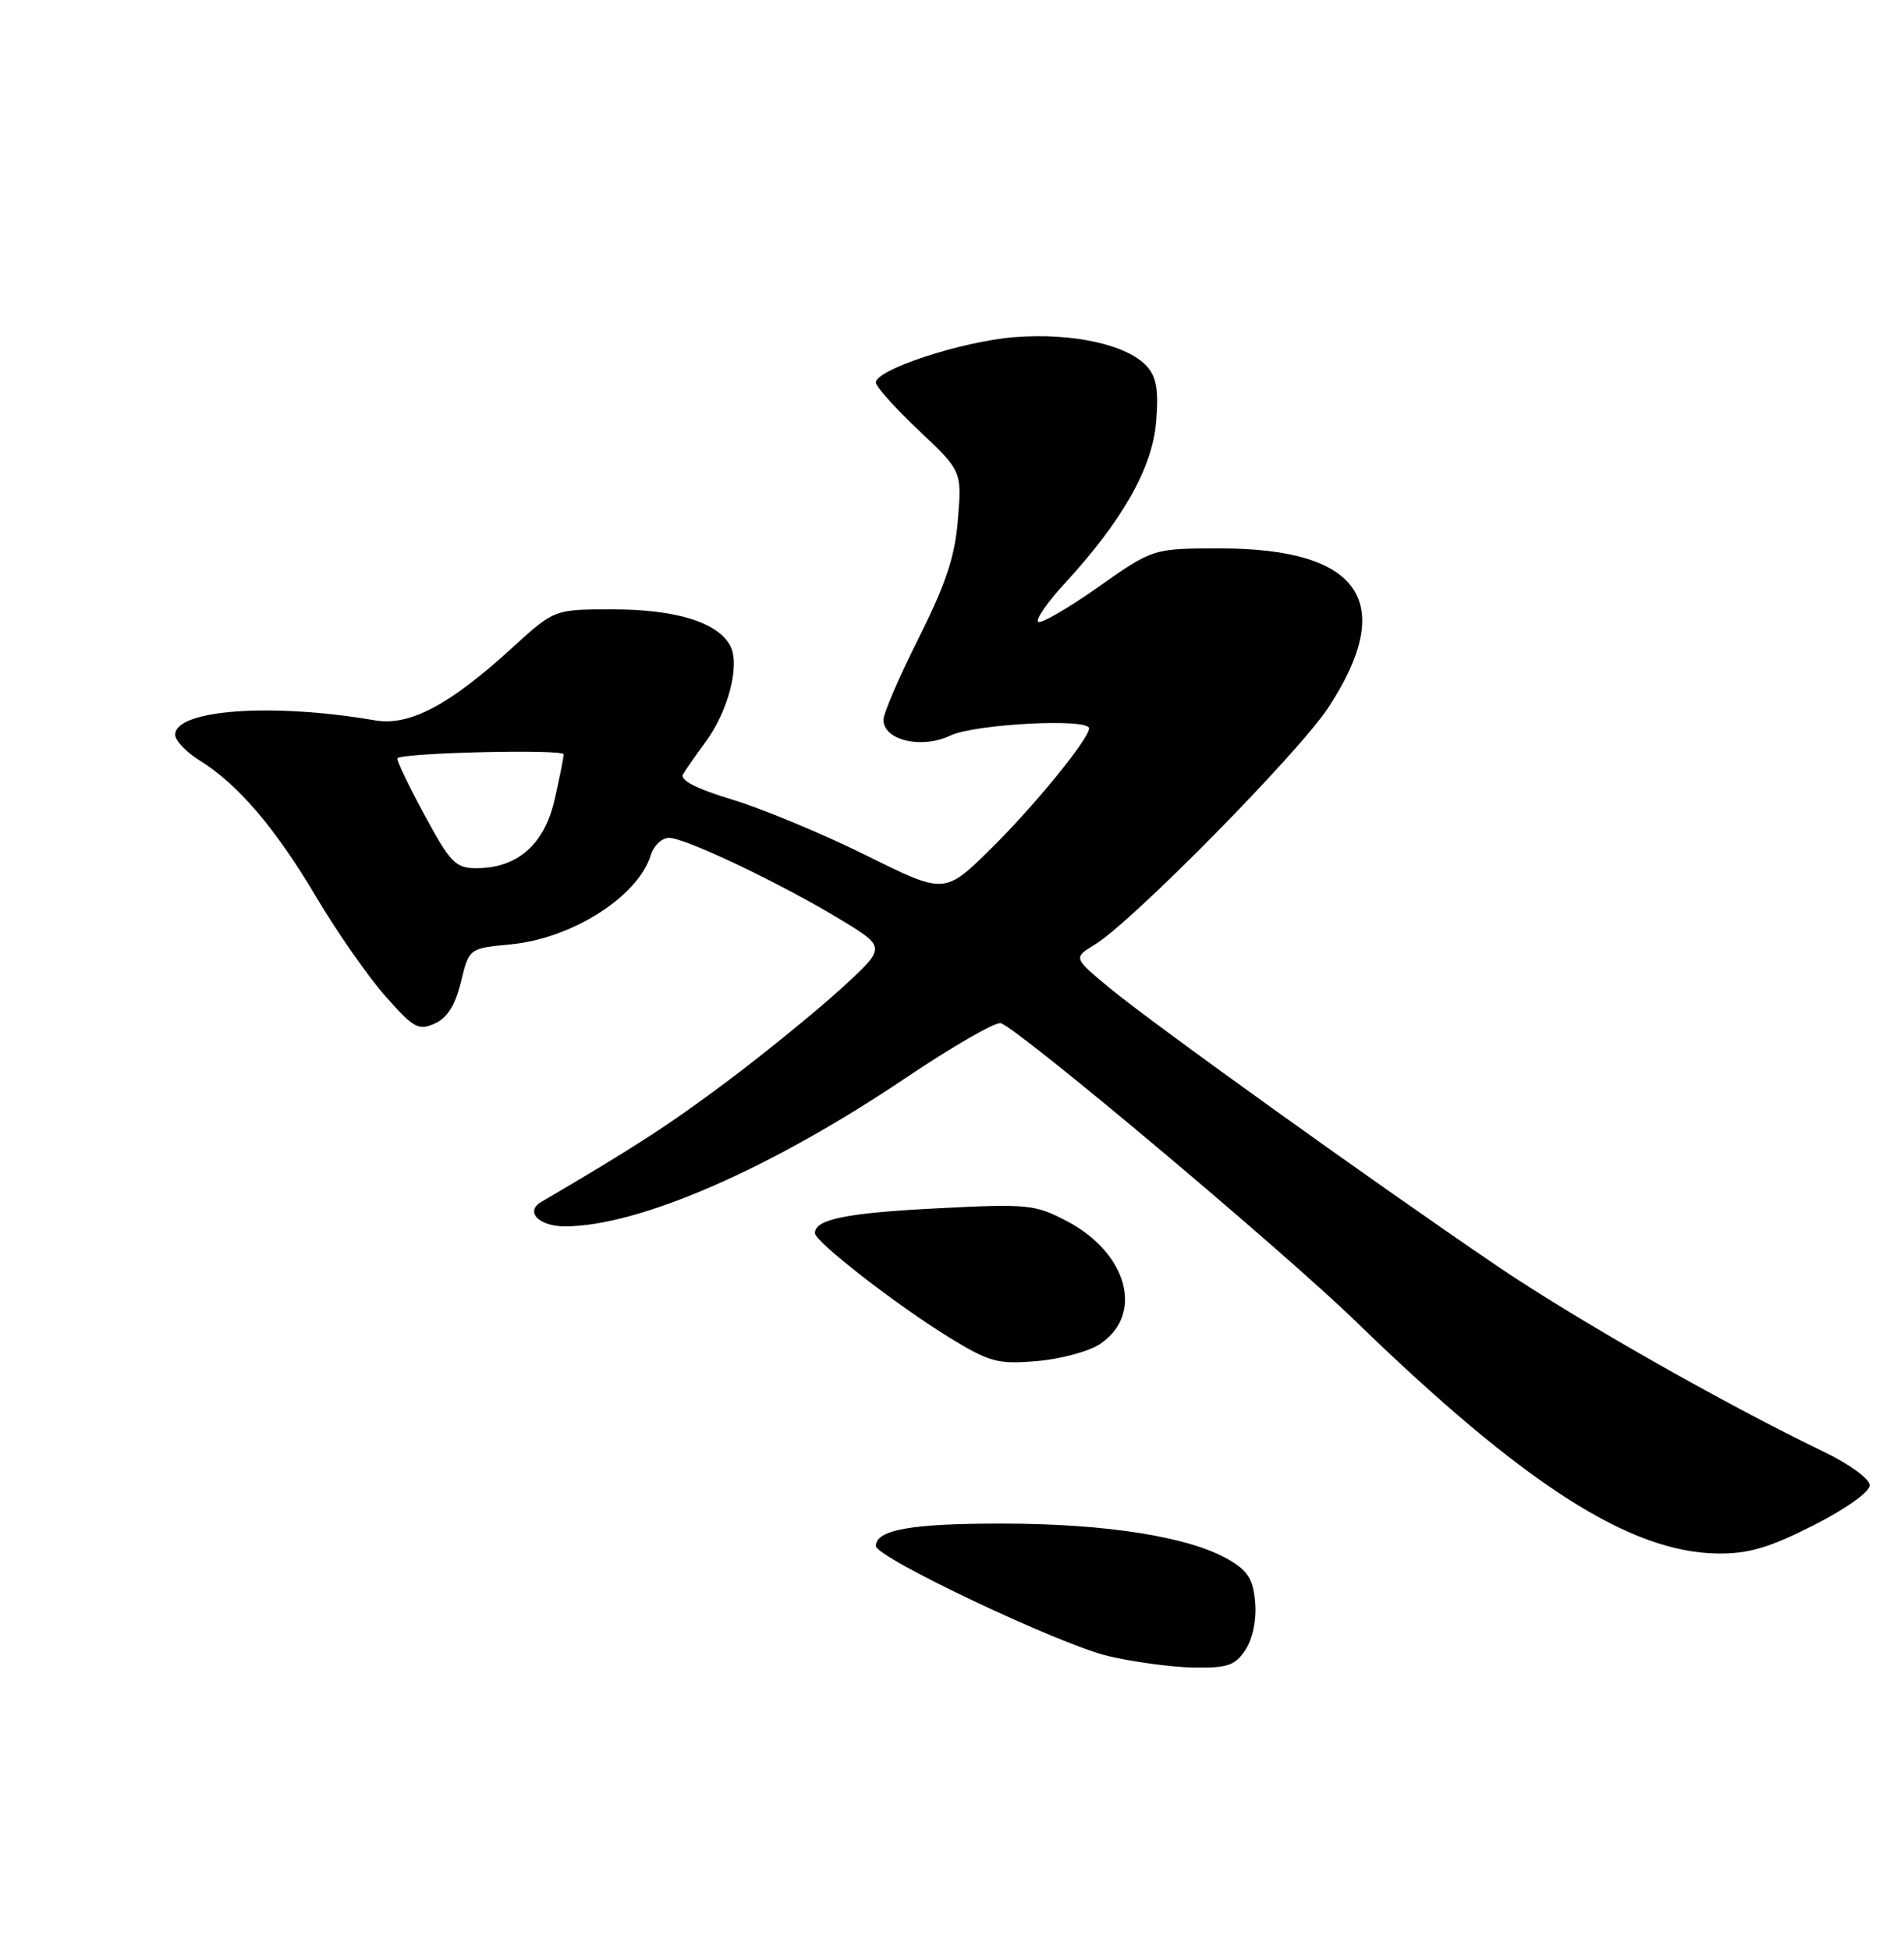 <?xml version="1.0" encoding="UTF-8" standalone="no"?>
<!DOCTYPE svg PUBLIC "-//W3C//DTD SVG 1.1//EN" "http://www.w3.org/Graphics/SVG/1.1/DTD/svg11.dtd" >
<svg xmlns="http://www.w3.org/2000/svg" xmlns:xlink="http://www.w3.org/1999/xlink" version="1.1" viewBox="0 0 250 256">
 <g >
 <path fill="currentColor"
d=" M 163.54 216.58 C 164.49 215.13 165.00 212.63 164.81 210.38 C 164.56 207.36 163.87 206.23 161.36 204.77 C 156.19 201.76 145.41 200.04 131.68 200.02 C 119.70 200.00 115.00 200.83 115.00 202.96 C 115.00 204.47 139.13 215.90 145.50 217.41 C 148.80 218.19 153.85 218.87 156.73 218.92 C 161.20 218.99 162.18 218.65 163.54 216.58 Z  M 238.11 200.25 C 242.35 198.10 245.50 195.86 245.50 195.00 C 245.50 194.15 242.88 192.24 239.50 190.61 C 226.22 184.20 206.90 173.21 196.50 166.15 C 180.42 155.24 151.25 134.31 145.70 129.71 C 140.91 125.74 140.91 125.74 143.78 123.99 C 148.64 121.03 170.51 98.84 174.40 92.91 C 183.48 79.08 178.68 72.00 160.23 72.00 C 151.39 72.00 151.39 72.00 144.14 77.11 C 140.15 79.92 136.62 81.95 136.30 81.63 C 135.97 81.31 137.53 79.06 139.76 76.64 C 147.35 68.41 151.30 61.45 151.80 55.42 C 152.15 51.23 151.86 49.50 150.58 48.08 C 148.01 45.25 140.85 43.67 133.24 44.26 C 126.37 44.79 115.00 48.51 115.00 50.22 C 115.00 50.75 117.54 53.57 120.64 56.51 C 126.29 61.84 126.29 61.84 125.78 68.17 C 125.39 73.07 124.22 76.59 120.64 83.73 C 118.09 88.81 116.00 93.66 116.00 94.50 C 116.00 97.19 121.01 98.37 124.78 96.57 C 127.98 95.04 143.00 94.26 143.00 95.62 C 143.00 96.99 135.76 105.87 130.08 111.45 C 124.03 117.41 124.03 117.41 113.72 112.29 C 108.05 109.48 100.17 106.20 96.20 104.99 C 91.44 103.55 89.23 102.42 89.68 101.65 C 90.05 101.02 91.36 99.15 92.58 97.50 C 95.63 93.39 97.21 87.27 95.88 84.77 C 94.23 81.69 88.75 80.00 80.42 80.00 C 72.78 80.00 72.78 80.00 67.29 85.01 C 59.02 92.58 53.77 95.35 49.23 94.57 C 35.74 92.24 23.00 93.16 23.00 96.46 C 23.00 97.22 24.46 98.75 26.25 99.86 C 31.26 102.97 36.16 108.71 41.52 117.76 C 44.21 122.30 48.28 128.14 50.56 130.73 C 54.28 134.96 54.94 135.33 57.07 134.38 C 58.73 133.64 59.77 131.98 60.52 128.91 C 61.59 124.50 61.59 124.50 67.04 123.98 C 75.13 123.21 83.79 117.69 85.45 112.25 C 85.83 111.01 86.90 110.00 87.85 110.00 C 90.00 110.00 102.60 116.01 110.44 120.77 C 116.37 124.37 116.37 124.37 110.44 129.79 C 107.17 132.76 100.45 138.24 95.50 141.95 C 87.89 147.65 83.44 150.54 71.07 157.79 C 68.89 159.07 70.75 161.00 74.16 161.00 C 83.85 161.00 101.14 153.48 118.88 141.54 C 125.14 137.33 130.78 134.09 131.42 134.33 C 134.17 135.38 168.38 164.12 178.00 173.46 C 200.14 194.94 214.06 203.85 225.61 203.95 C 229.60 203.99 232.35 203.17 238.11 200.25 Z  M 144.38 176.48 C 150.26 172.63 148.10 164.52 140.08 160.31 C 135.90 158.12 134.96 158.02 123.08 158.63 C 111.10 159.24 107.00 160.07 107.00 161.89 C 107.00 163.02 117.90 171.47 124.79 175.68 C 129.96 178.83 131.03 179.12 136.12 178.69 C 139.22 178.43 142.93 177.43 144.38 176.48 Z  M 55.68 106.89 C 53.58 102.99 52.00 99.69 52.18 99.54 C 53.04 98.81 74.00 98.32 74.00 99.03 C 74.00 99.48 73.46 102.19 72.80 105.06 C 71.45 110.92 67.88 114.00 62.50 113.98 C 59.81 113.97 59.10 113.23 55.68 106.89 Z "/>
</g>
</svg>